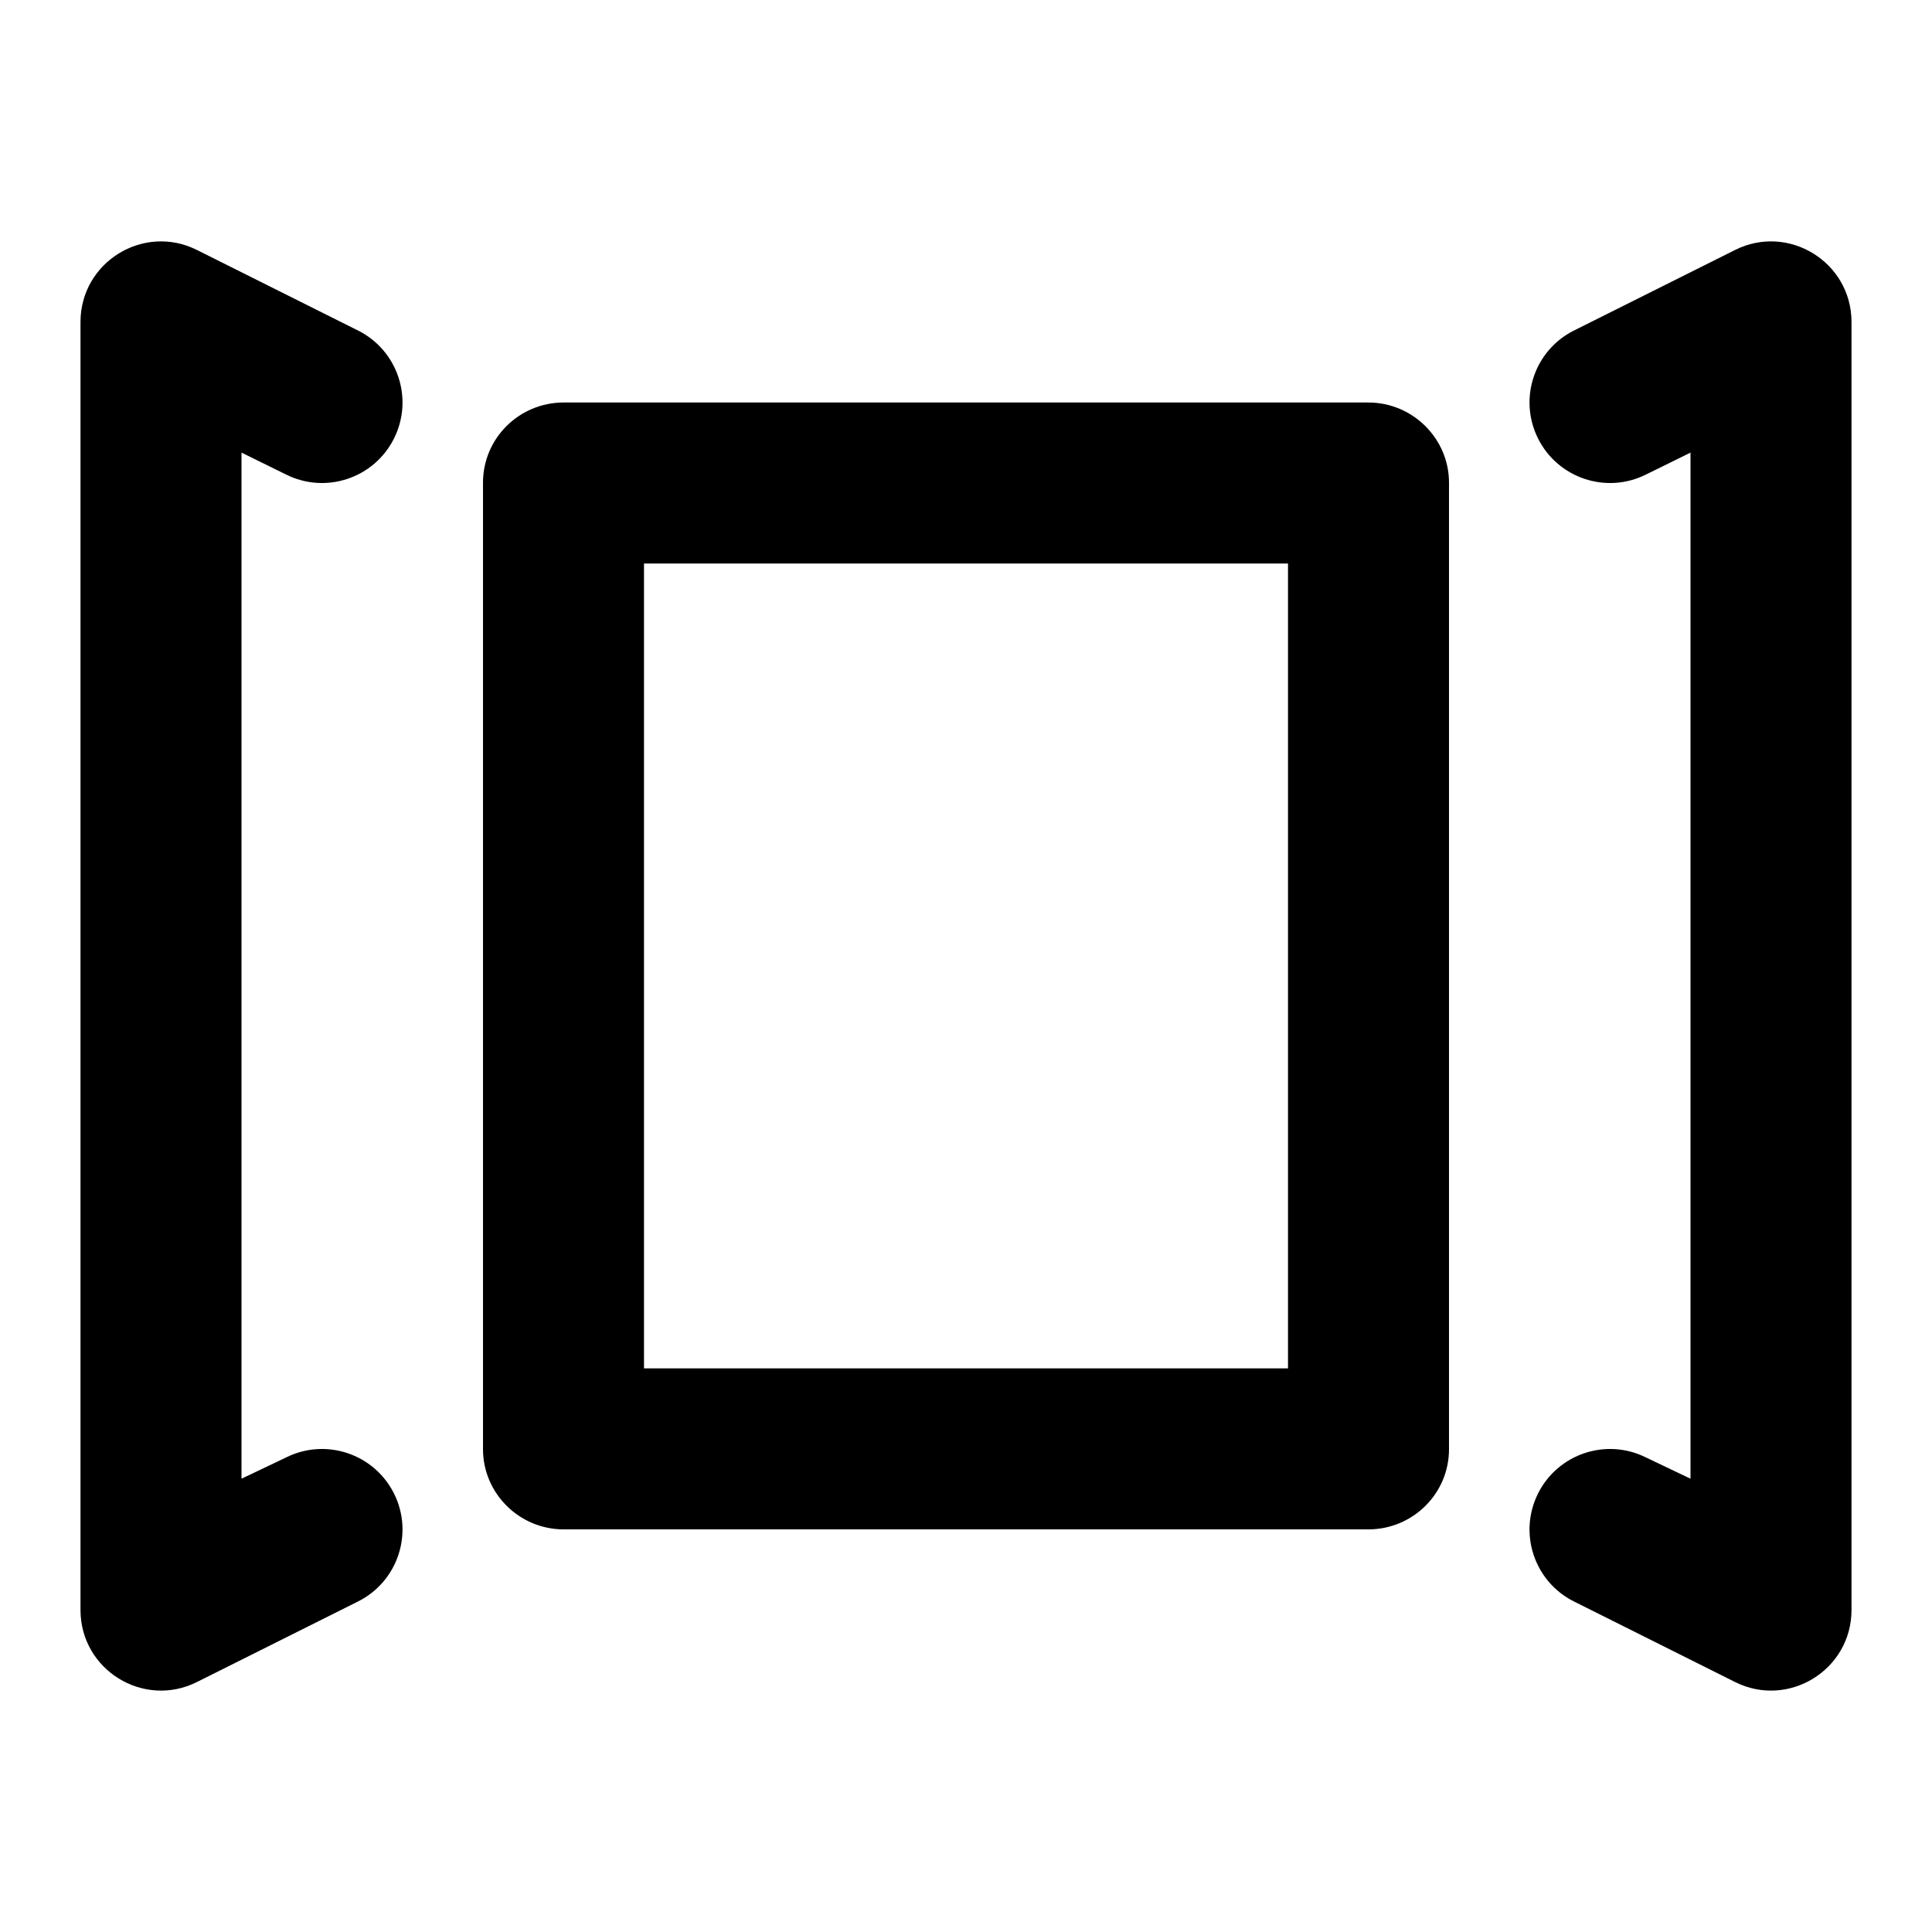 <?xml version="1.0" encoding="UTF-8"?>
<svg width="48px" height="48px" viewBox="0 0 48 48" version="1.1" xmlns="http://www.w3.org/2000/svg" xmlns:xlink="http://www.w3.org/1999/xlink">
    <!-- Generator: Sketch 49.3 (51167) - http://www.bohemiancoding.com/sketch -->
    <title>theicons.co/svg/ui-57</title>
    <desc>Created with Sketch.</desc>
    <defs></defs>
    <g id="The-Icons" stroke="none" stroke-width="1" fill="none" fill-rule="evenodd">
        <g id="v-1.5" transform="translate(-864, -2784)" fill="#000000">
            <g id="UI" transform="translate(96, 2496)">
                <g id="Slideshow-2" transform="translate(768, 288)">
                    <path d="M12,11.991 C12,10.891 12.897,10 14.005,10 L33.995,10 C35.102,10 36,10.9 36,11.991 L36,36.006 C36,37.106 35.103,37.997 33.995,37.997 L14.005,37.997 C12.898,37.997 12,37.098 12,36.006 L12,11.991 Z M16,14 L16,33.997 L32,33.997 L32,14 L16,14 Z M4.894,6.211 L8.894,8.211 C9.882,8.705 10.283,9.906 9.789,10.894 C9.295,11.882 8.094,12.283 7.106,11.789 L6,11.245 L6,36.738 L7.106,36.211 C8.094,35.717 9.295,36.118 9.789,37.106 C10.283,38.094 9.882,39.295 8.894,39.789 L4.894,41.789 C3.565,42.454 2,41.487 2,40 L2,8 C2,6.513 3.565,5.546 4.894,6.211 Z M43.106,6.211 C44.436,5.546 46,6.513 46,8 L46,40 C46,41.487 44.436,42.454 43.106,41.789 L39.106,39.789 C38.118,39.295 37.718,38.094 38.212,37.106 C38.706,36.118 39.907,35.717 40.895,36.211 L42,36.738 L42,11.245 L40.895,11.789 C39.907,12.283 38.706,11.882 38.212,10.894 C37.718,9.906 38.118,8.705 39.106,8.211 L43.106,6.211 Z" id="Combined-Shape"></path>
                </g>
            </g>
        </g>
    </g>
</svg>